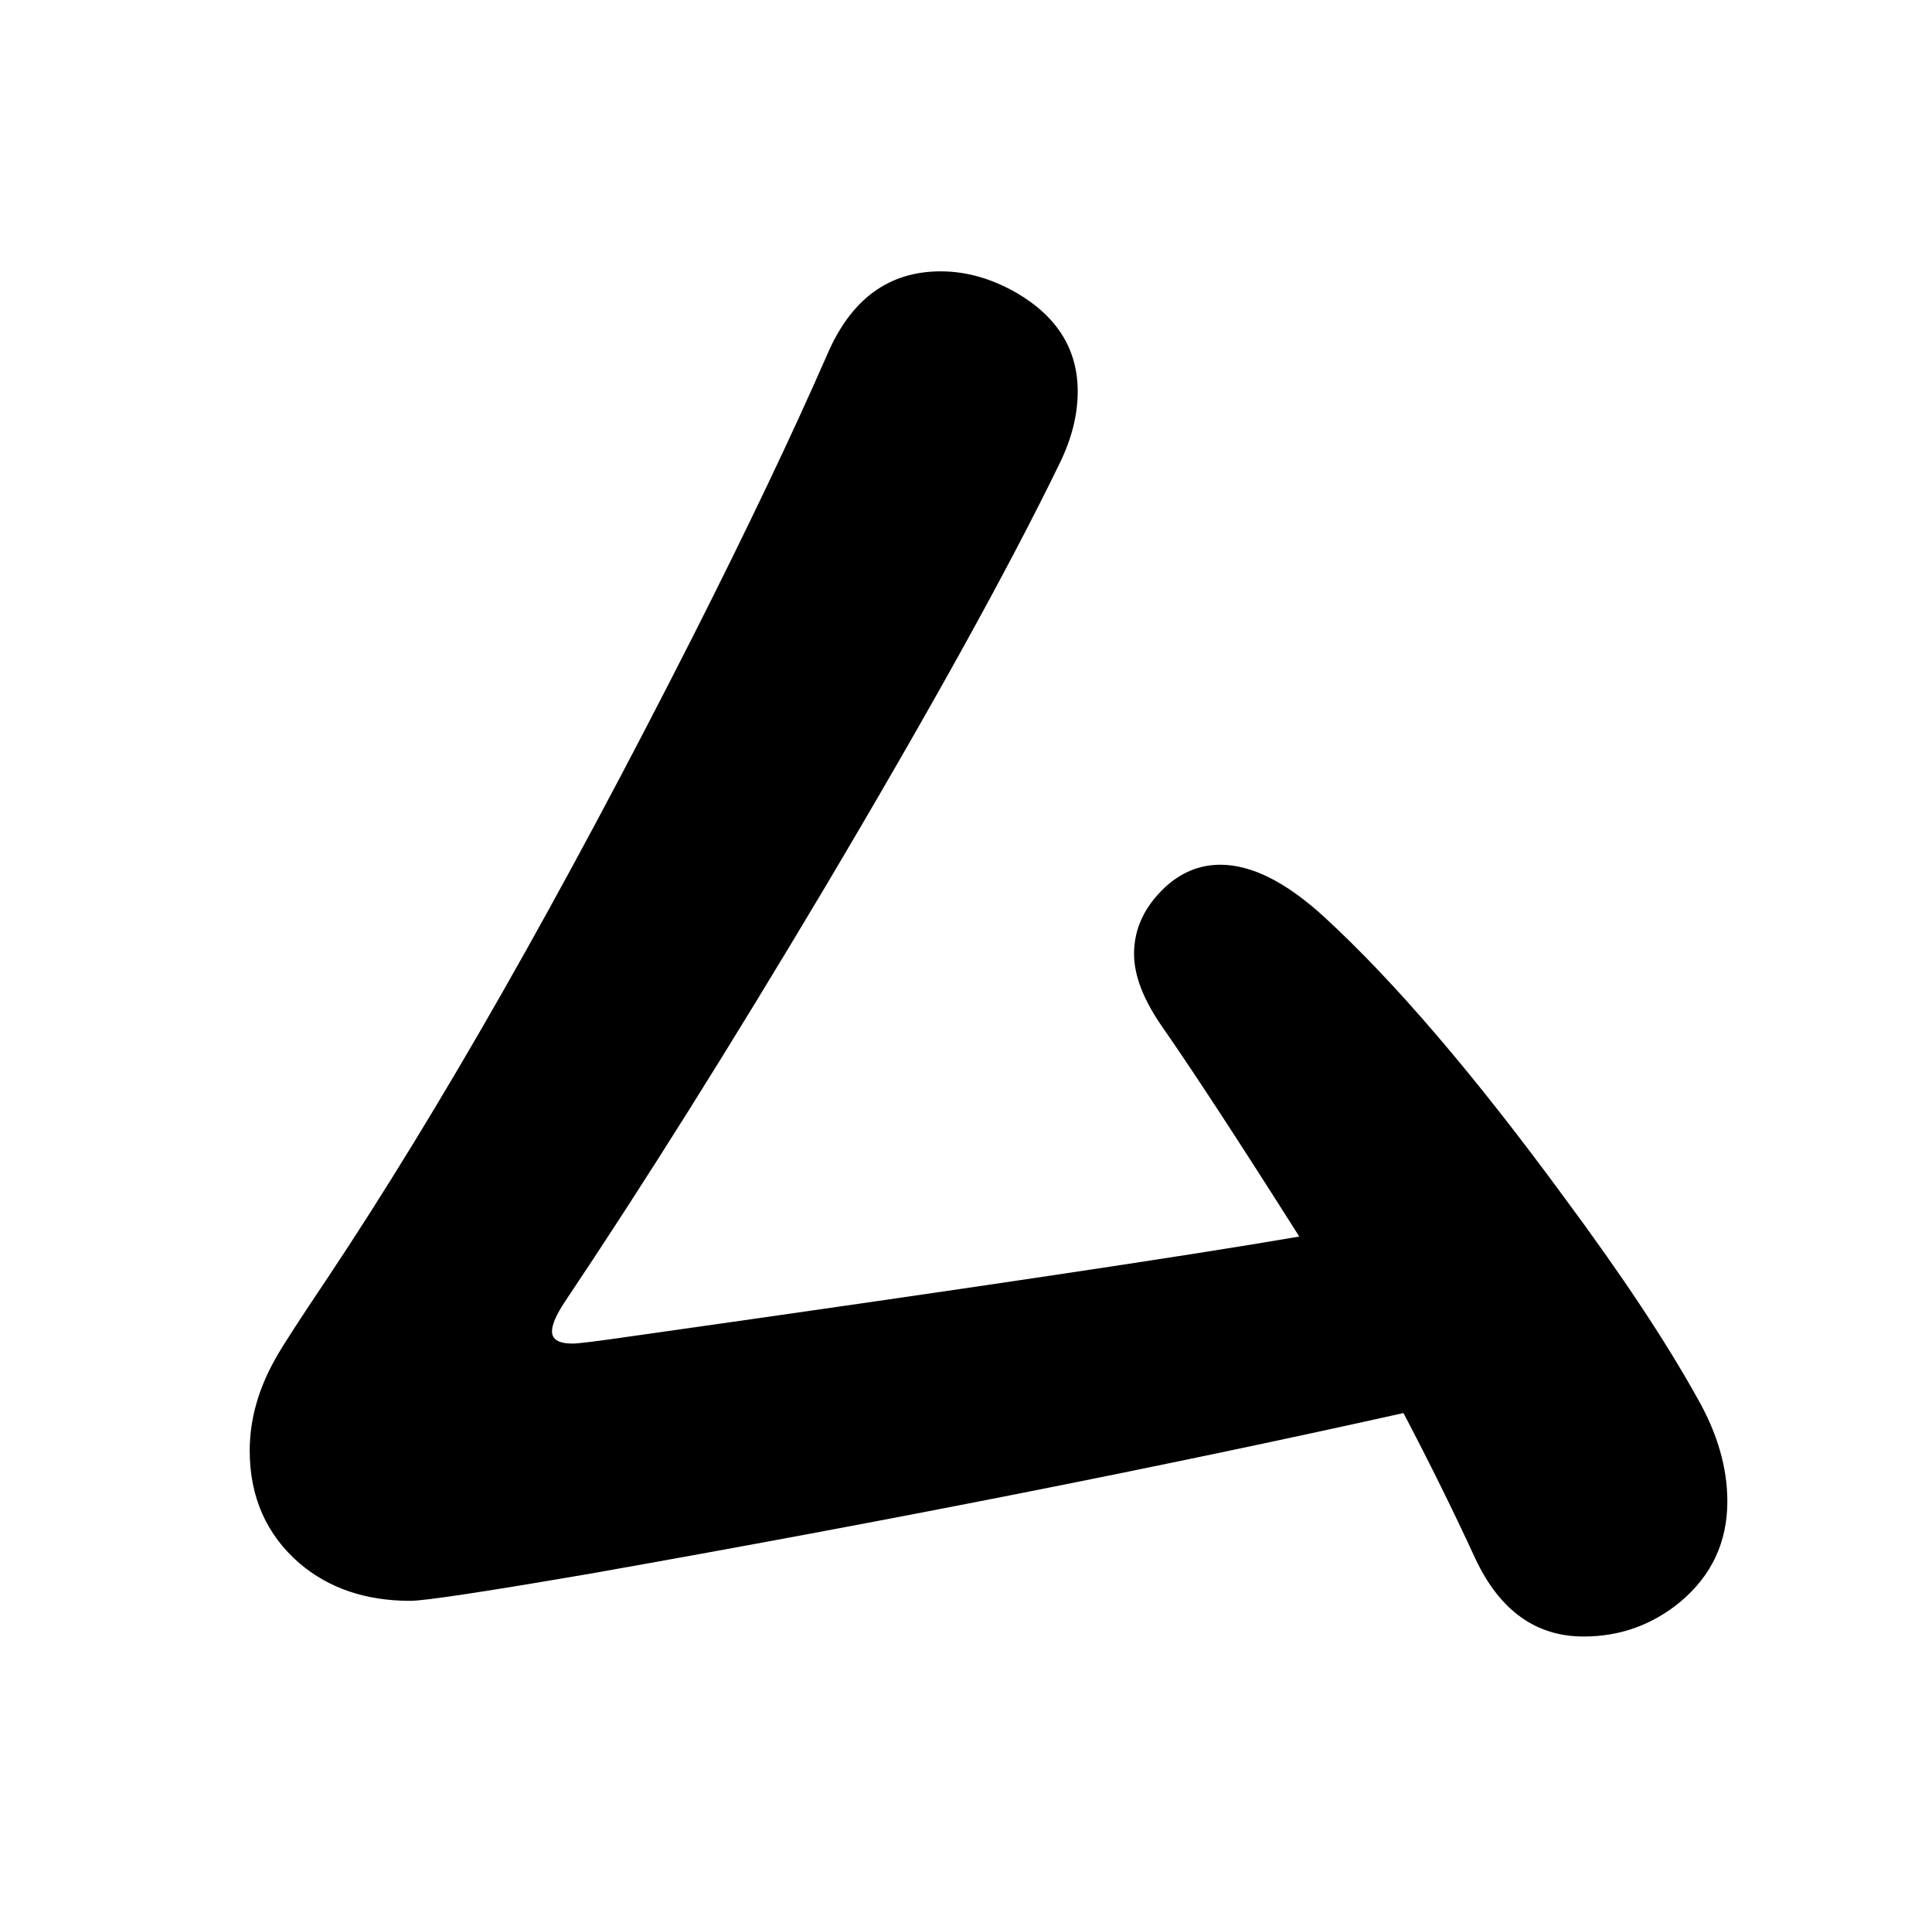 <?xml version="1.0" standalone="no"?>
<!DOCTYPE svg PUBLIC "-//W3C//DTD SVG 1.1//EN" "http://www.w3.org/Graphics/SVG/1.1/DTD/svg11.dtd" >
<svg xmlns="http://www.w3.org/2000/svg" xmlns:xlink="http://www.w3.org/1999/xlink" version="1.1" viewBox="-10 0 2058 2048">
   <path fill="currentColor"
d="M1485 1505q-391 87 -866 171q-169 29 -192 29q-71 0 -118 -40q-53 -46 -53 -120q0 -50 28 -99q10 -18 55 -85q178 -267 389 -683q87 -172 143 -300q38 -89 121 -89q41 0 81 23q65 38 65 105q0 37 -19 76q-82 169 -252 455q-149 250 -275 438q-14 21 -14 32q0 13 22 13
q9 0 64 -8q530 -75 710 -106q-95 -150 -145 -222q-31 -44 -31 -79q0 -40 33 -71q26 -24 59 -24q50 0 111 56q112 103 255 298q92 124 142 214q32 56 32 110q0 65 -50 107q-45 37 -103 37q-76 0 -115 -82q-35 -76 -77 -156z" />
</svg>
